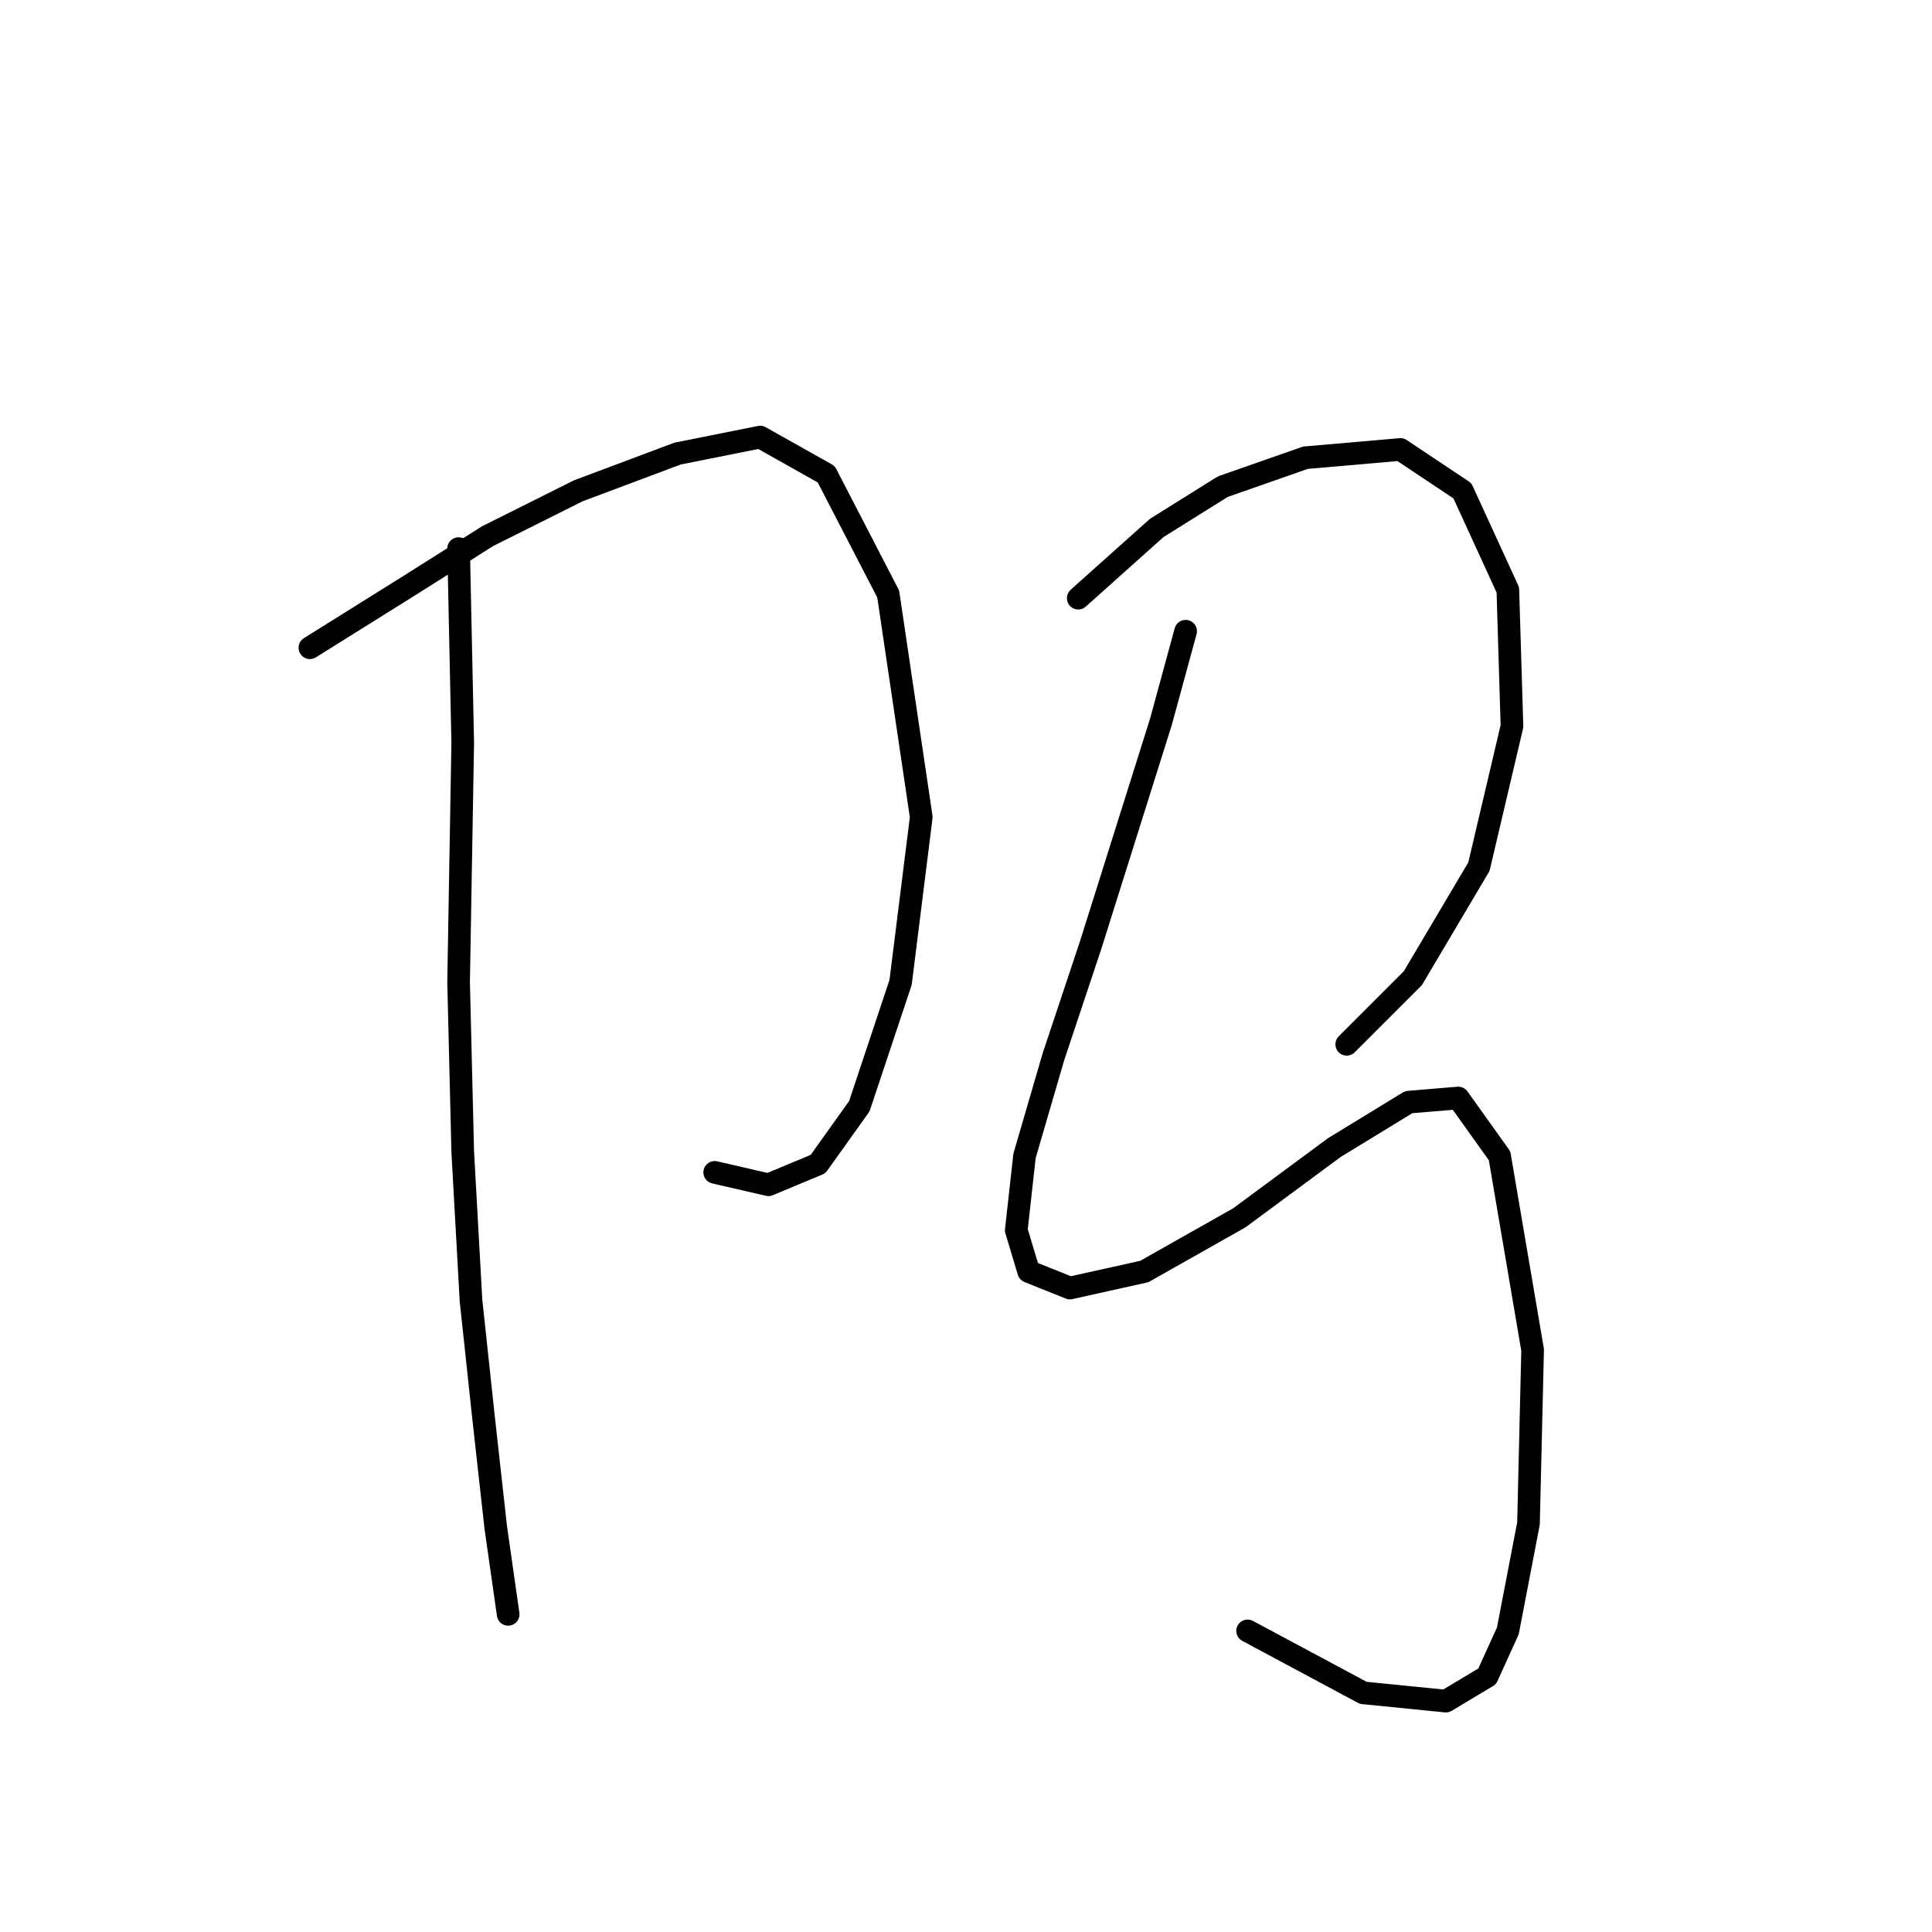 <?xml version="1.0" standalone="no"?>
    <svg width="256" height="256" xmlns="http://www.w3.org/2000/svg" version="1.1">
    <polyline stroke="black" stroke-width="3" stroke-linecap="round" fill="transparent" stroke-linejoin="round" points="41.062 85.83 54.198 77.619 64.598 71.051 76.64 65.03 89.777 60.104 100.724 57.914 109.482 62.84 117.692 78.714 122.071 108.271 119.334 130.166 113.861 146.587 108.387 154.25 101.819 156.987 94.703 155.345 94.703 155.345 " />
        <polyline stroke="black" stroke-width="3" stroke-linecap="round" fill="transparent" stroke-linejoin="round" points="60.767 72.693 61.314 98.419 60.767 130.166 61.314 152.608 62.409 172.313 64.051 187.639 65.693 202.418 67.335 213.912 67.335 213.912 " />
        <polyline stroke="black" stroke-width="3" stroke-linecap="round" fill="transparent" stroke-linejoin="round" points="142.871 79.261 153.271 69.956 162.029 64.483 172.976 60.651 185.565 59.556 193.776 65.03 199.797 78.167 200.344 96.23 195.965 114.84 187.207 129.619 178.45 138.376 178.45 138.376 " />
        <polyline stroke="black" stroke-width="3" stroke-linecap="round" fill="transparent" stroke-linejoin="round" points="157.102 83.64 153.818 95.682 144.513 125.24 139.587 140.018 135.755 153.155 134.661 163.008 136.303 168.481 141.776 170.671 151.629 168.481 164.218 161.366 176.807 152.06 186.66 146.039 193.228 145.492 198.702 153.155 203.081 178.881 202.533 201.87 199.797 216.102 197.06 222.123 191.586 225.407 180.639 224.312 165.313 216.102 165.313 216.102 " />
        </svg>
